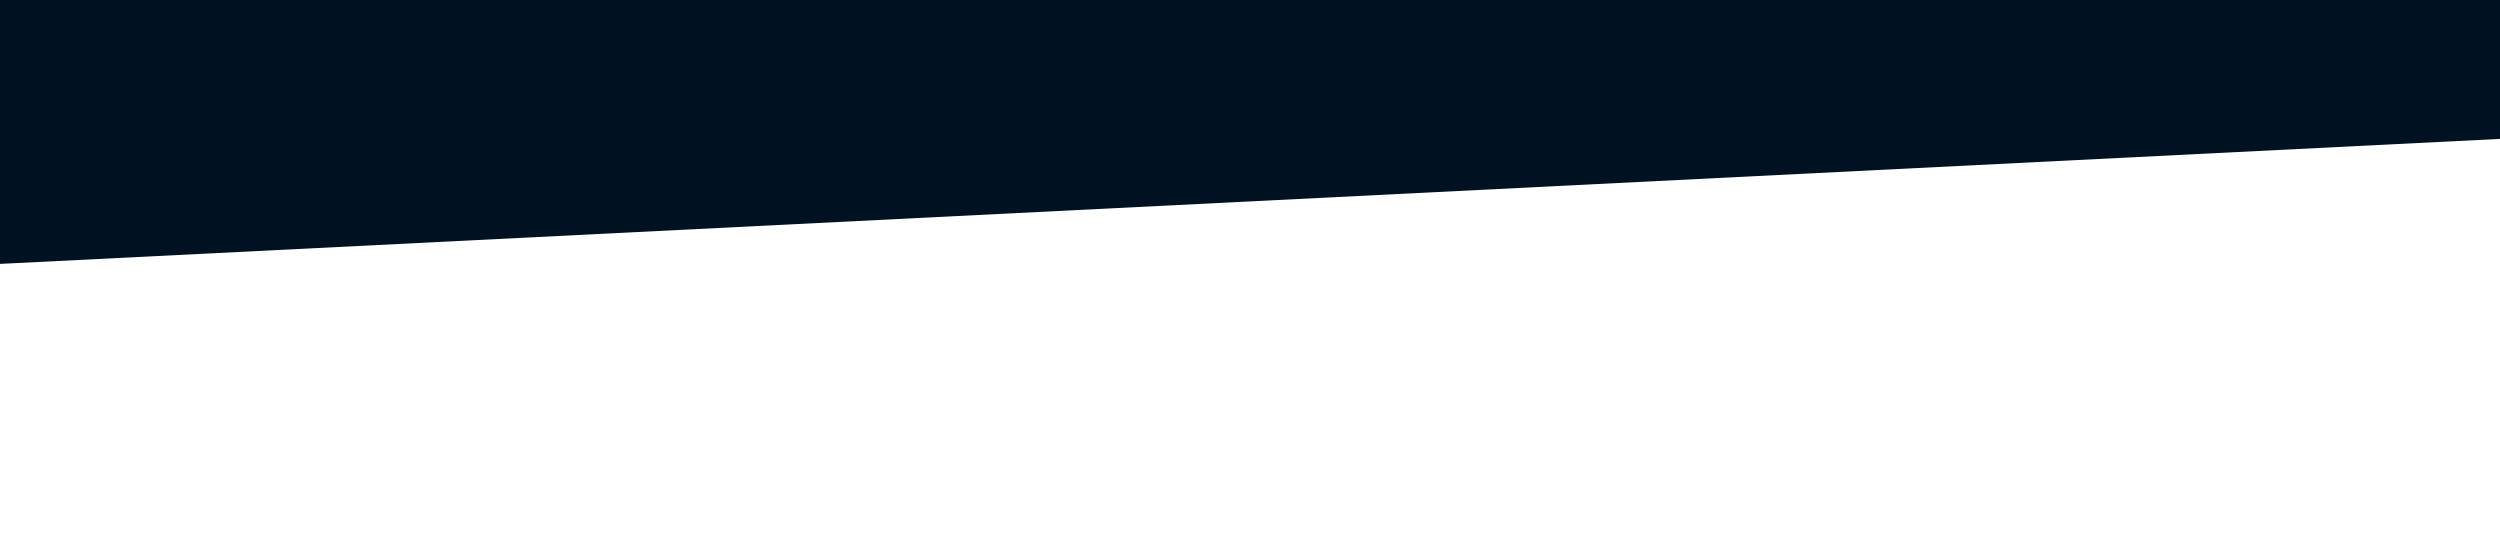 <svg id="visual" viewBox="0 0 900 200" width="900" height="200" xmlns="http://www.w3.org/2000/svg" xmlns:xlink="http://www.w3.org/1999/xlink" version="1.1"><rect x="0" y="0" width="900" height="200" fill="#ffffff"></rect><path d="M0 95L900 50L900 0L0 0Z" fill="#001122" stroke-linecap="round" stroke-linejoin="miter"></path></svg>
